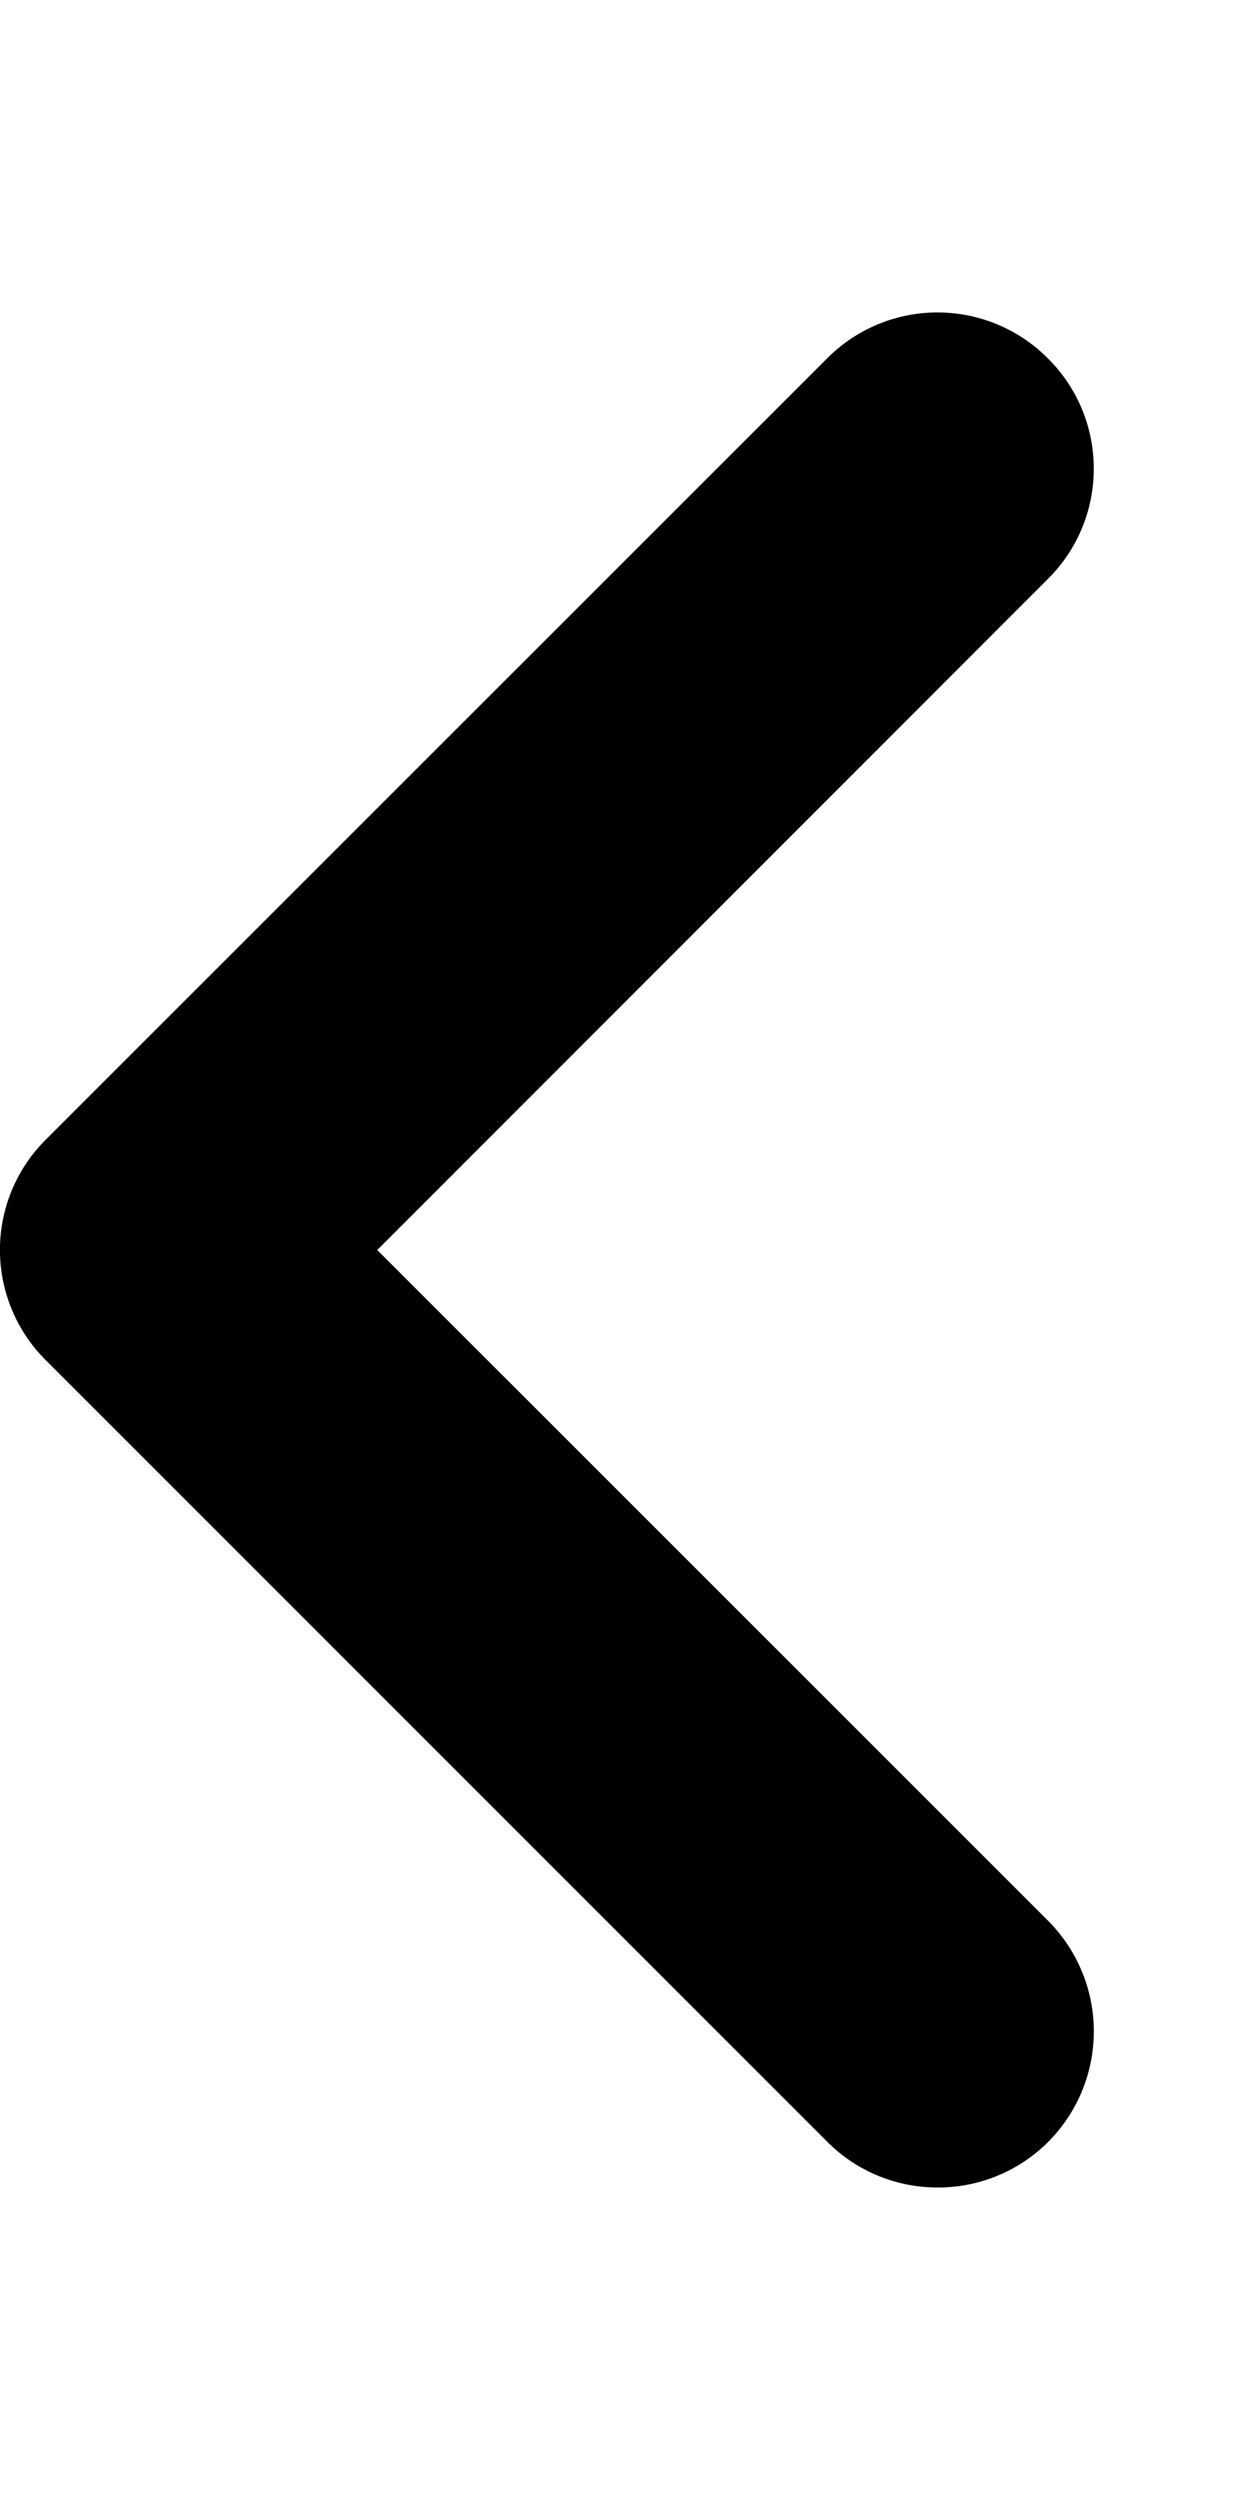 <svg xmlns="http://www.w3.org/2000/svg" width="15" height="30"><path d="M11.25 26.25c-.48 0-.96-.184-1.324-.55L.55 16.323a1.867 1.867 0 010-2.648L9.926 4.3a1.867 1.867 0 012.648 0c.735.73.735 1.918 0 2.648L4.527 15l8.051 8.05a1.88 1.88 0 010 2.653 1.868 1.868 0 01-1.328.547zm0 0" id="surface1"/></svg>